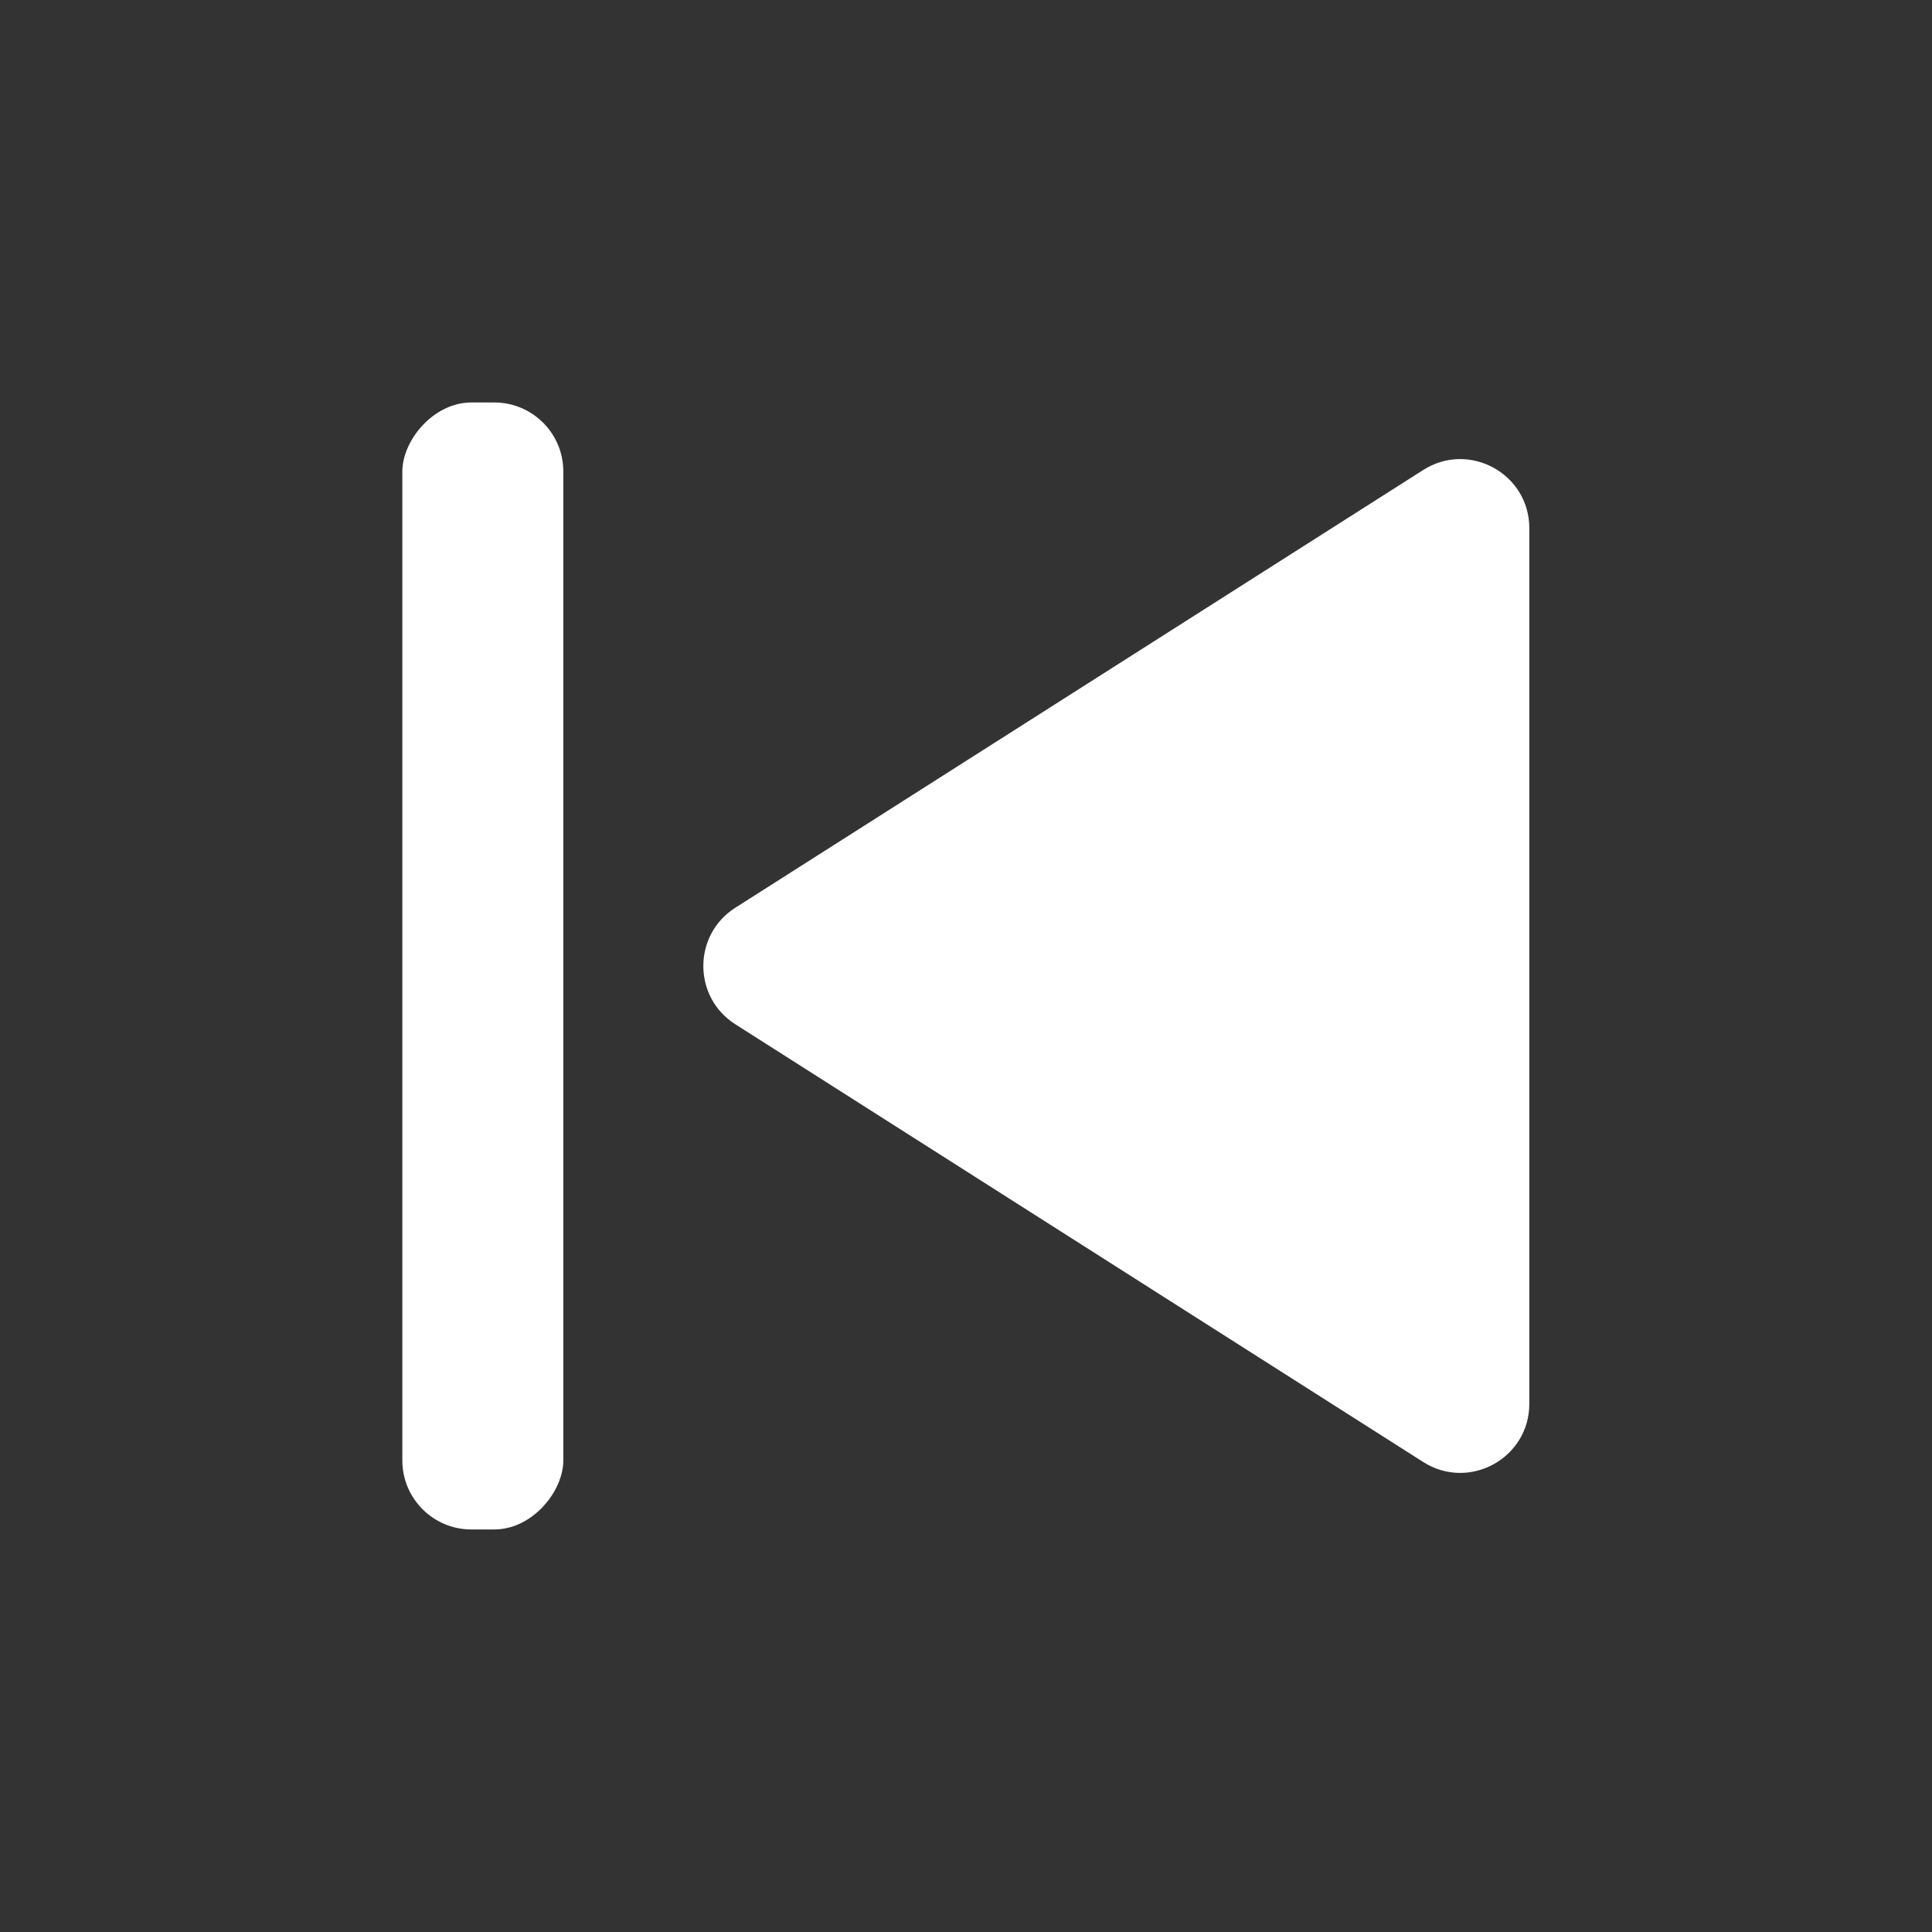 <svg width="28" height="28" viewBox="0 0 28 28" fill="none" xmlns="http://www.w3.org/2000/svg">
<rect x="0" y="0" width="28" height="28" fill="#333333" stroke="none"/>
<path d="M10.656 14.844C10.039 14.451 10.039 13.549 10.656 13.156L20.627 6.811C21.293 6.388 22.164 6.866 22.164 7.655V20.345C22.164 21.134 21.293 21.612 20.627 21.189L10.656 14.844Z" fill="white"/>
<rect width="2.333" height="16.333" rx="1" transform="matrix(-1 0 0 1 8.164 5.833)" fill="white"/>
</svg>
